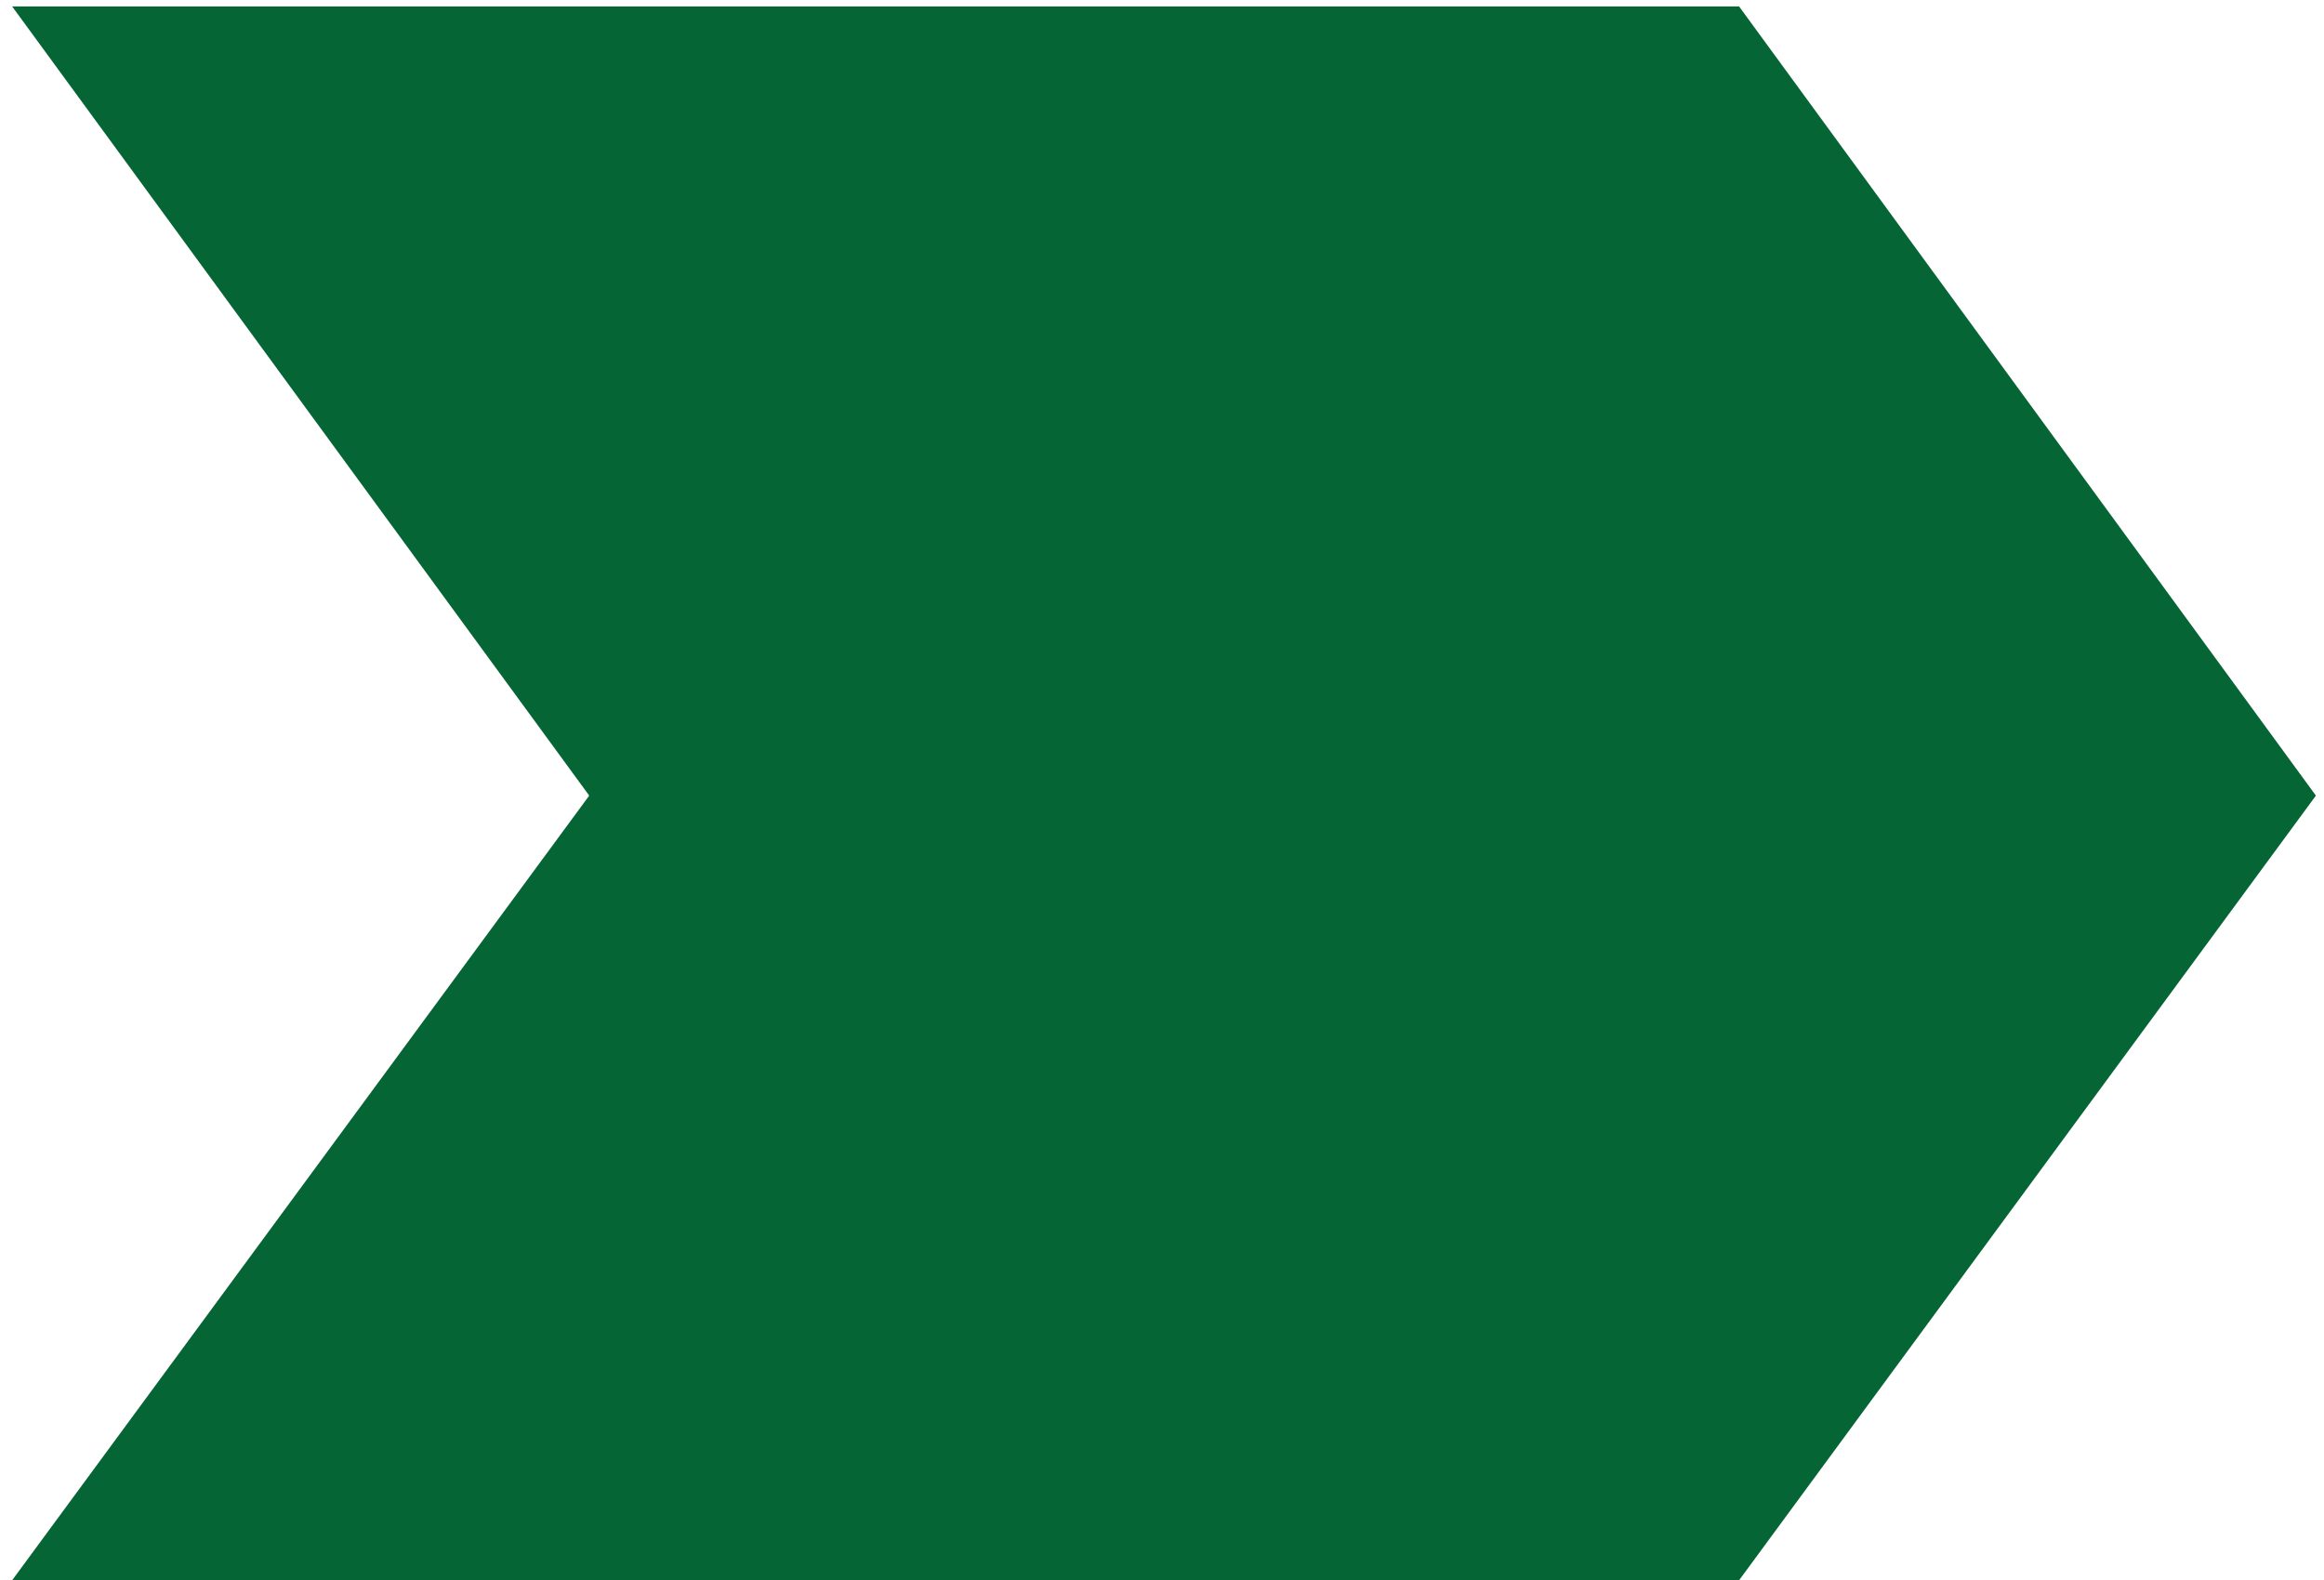 <?xml version="1.0" encoding="utf-8"?>
<!-- Generator: Adobe Illustrator 16.0.2, SVG Export Plug-In . SVG Version: 6.00 Build 0)  -->
<!DOCTYPE svg PUBLIC "-//W3C//DTD SVG 1.1//EN" "http://www.w3.org/Graphics/SVG/1.1/DTD/svg11.dtd">
<svg version="1.1" id="Слой_1" xmlns="http://www.w3.org/2000/svg" xmlns:xlink="http://www.w3.org/1999/xlink" x="0px" y="0px"
	 width="9.766px" height="6.642px" viewBox="0 0 9.766 6.642" enable-background="new 0 0 9.766 6.642" xml:space="preserve">
<polygon fill="#066534" points="0.051,0.027 7.308,0.027 9.732,3.344 7.308,6.642 0.051,6.642 2.476,3.344 0.051,0.027 "/>
</svg>
